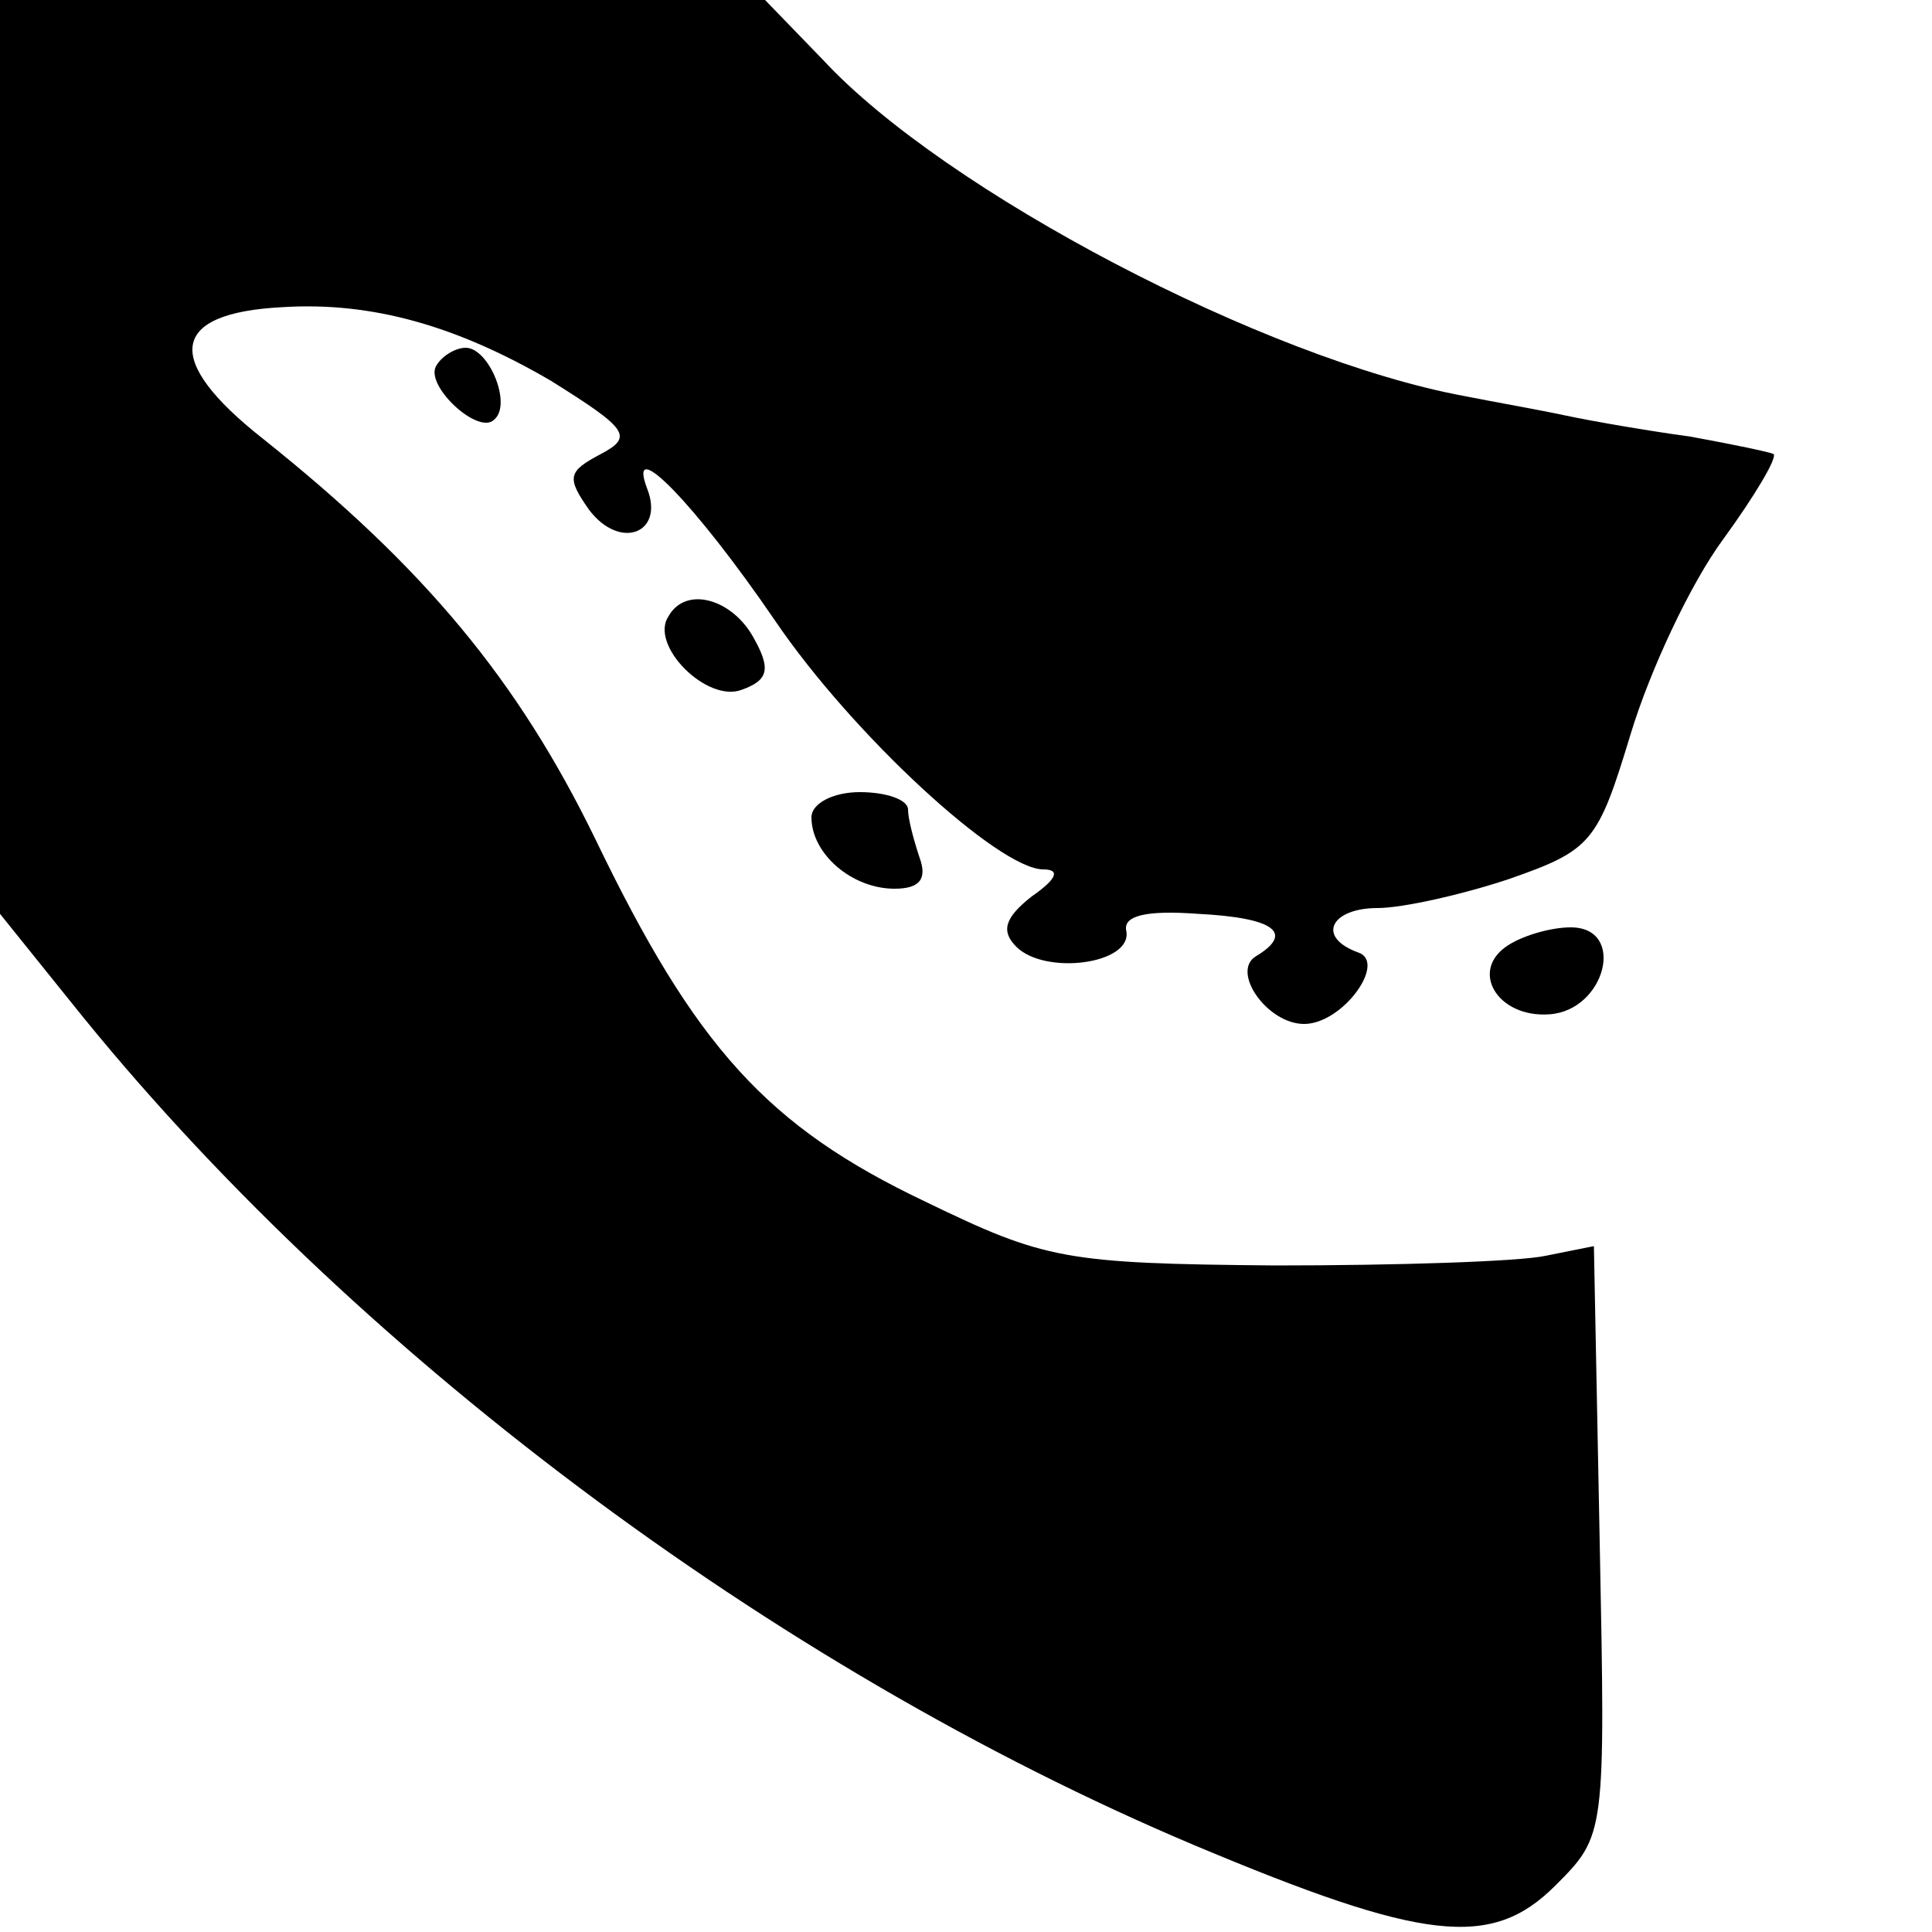<?xml version="1.0" standalone="no"?>
<!DOCTYPE svg PUBLIC "-//W3C//DTD SVG 20010904//EN"
 "http://www.w3.org/TR/2001/REC-SVG-20010904/DTD/svg10.dtd">
<svg version="1.0" xmlns="http://www.w3.org/2000/svg"
 width="100pt" height="100pt" viewBox="0 0 100 100"
 preserveAspectRatio="xMidYMid meet">
<g transform="translate(0,100) scale(0.1,-0.1)"
fill="#000000" stroke="none">
<path d="M0 764 l0 -237 37 -46 c143 -179 363 -344 581 -436 119 -50 154 -54
187 -21 26 26 26 26 23 178 l-3 153 -25 -5 c-14 -3 -77 -5 -140 -5 -109 1
-119 3 -181 33 -82 39 -119 80 -171 188 -40 82 -88 140 -172 207 -52 41 -48
65 10 68 47 3 91 -10 139 -38 40 -25 43 -29 26 -38 -17 -9 -18 -12 -6 -29 16
-21 39 -12 30 11 -11 29 25 -8 66 -68 40 -59 116 -129 139 -129 9 0 7 -5 -6
-14 -14 -11 -16 -18 -8 -26 15 -15 60 -9 57 8 -2 8 10 11 37 9 40 -2 50 -10
30 -22 -13 -8 6 -35 25 -35 20 0 43 32 28 37 -22 8 -14 23 10 23 13 0 44 7 68
15 43 15 46 19 63 75 10 33 31 78 48 101 16 22 28 42 26 44 -2 1 -21 5 -43 9
-22 3 -51 8 -65 11 -14 3 -37 7 -52 10 -103 19 -269 106 -332 174 l-30 31
-198 0 -198 0 0 -236z"/>
<path d="M226 811 c-7 -10 22 -37 30 -28 9 8 -3 37 -15 37 -5 0 -12 -4 -15 -9z"/>
<path d="M346 681 c-10 -15 20 -45 38 -38 14 5 15 11 6 27 -11 20 -35 27 -44
11z"/>
<path d="M420 577 c0 -19 21 -37 43 -37 13 0 17 5 13 16 -3 9 -6 20 -6 25 0 5
-11 9 -25 9 -14 0 -25 -6 -25 -13z"/>
<path d="M781 511 c-21 -13 -6 -38 21 -36 29 2 40 45 11 45 -10 0 -24 -4 -32
-9z"/>
</g>
</svg>

